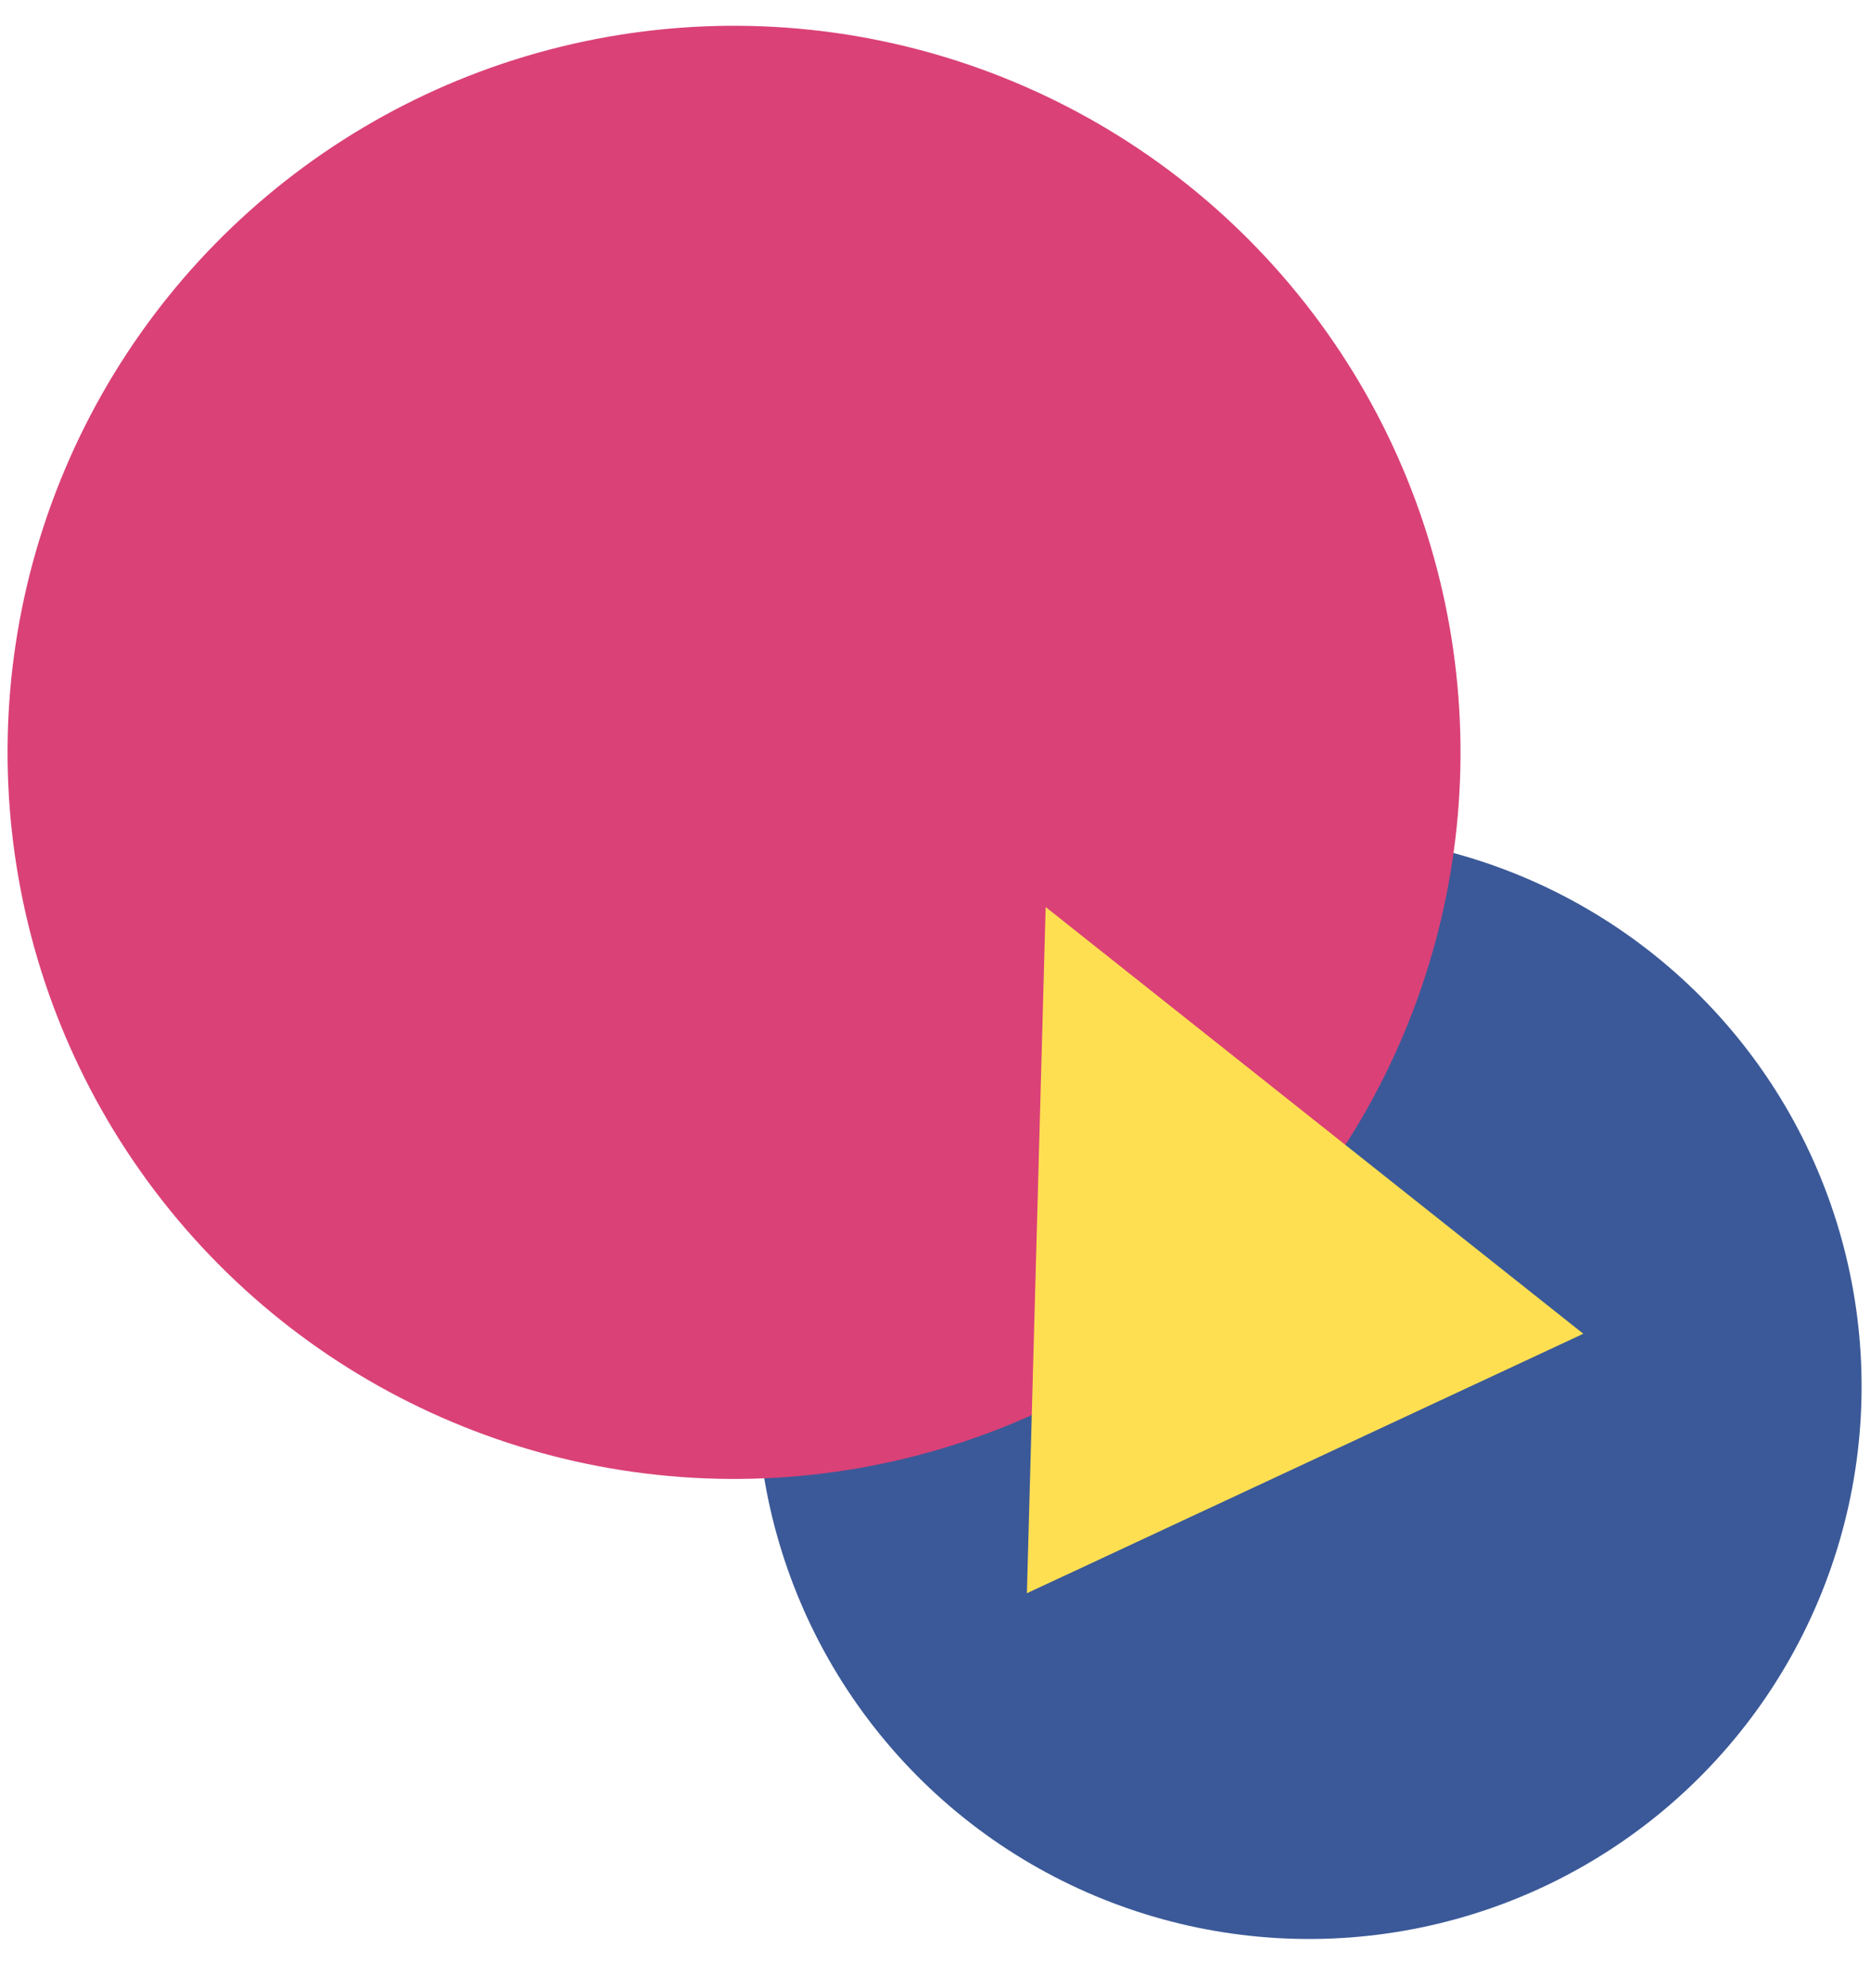 <?xml version="1.0" encoding="UTF-8" standalone="no"?>
<svg width="32px" height="34px" viewBox="0 0 32 34" version="1.1" xmlns="http://www.w3.org/2000/svg" xmlns:xlink="http://www.w3.org/1999/xlink">
    <!-- Generator: Sketch 40.3 (33839) - http://www.bohemiancoding.com/sketch -->
    <title>Logo mark</title>
    <desc>Created with Sketch.</desc>
    <defs></defs>
    <g id="Page-1" stroke="none" stroke-width="1" fill="none" fill-rule="evenodd">
        <g id="Homepage" transform="translate(-186, -31)">
            <g id="Header-and-intro" transform="translate(180, 27)">
                <g id="Header">
                    <g id="Logo">
                        <g id="Logo-mark" transform="translate(22.774, 20.313) rotate(20) translate(-22.774, -20.313) translate(4.774, 5.313)">
                            <ellipse id="Oval-2" fill="#3B5998" cx="25.806" cy="20.029" rx="9.45" ry="9.45"></ellipse>
                            <ellipse id="Oval-2" fill="#DA4177" cx="12.856" cy="13.204" rx="12.425" ry="12.425"></ellipse>
                            <polygon id="Triangle" fill="#FFDF52" transform="translate(22.481, 17.579) rotate(-45) translate(-22.481, -17.579) " points="22.481 12.329 27.731 22.829 17.231 22.829"></polygon>
                        </g>
                    </g>
                </g>
            </g>
        </g>
    </g>
</svg>